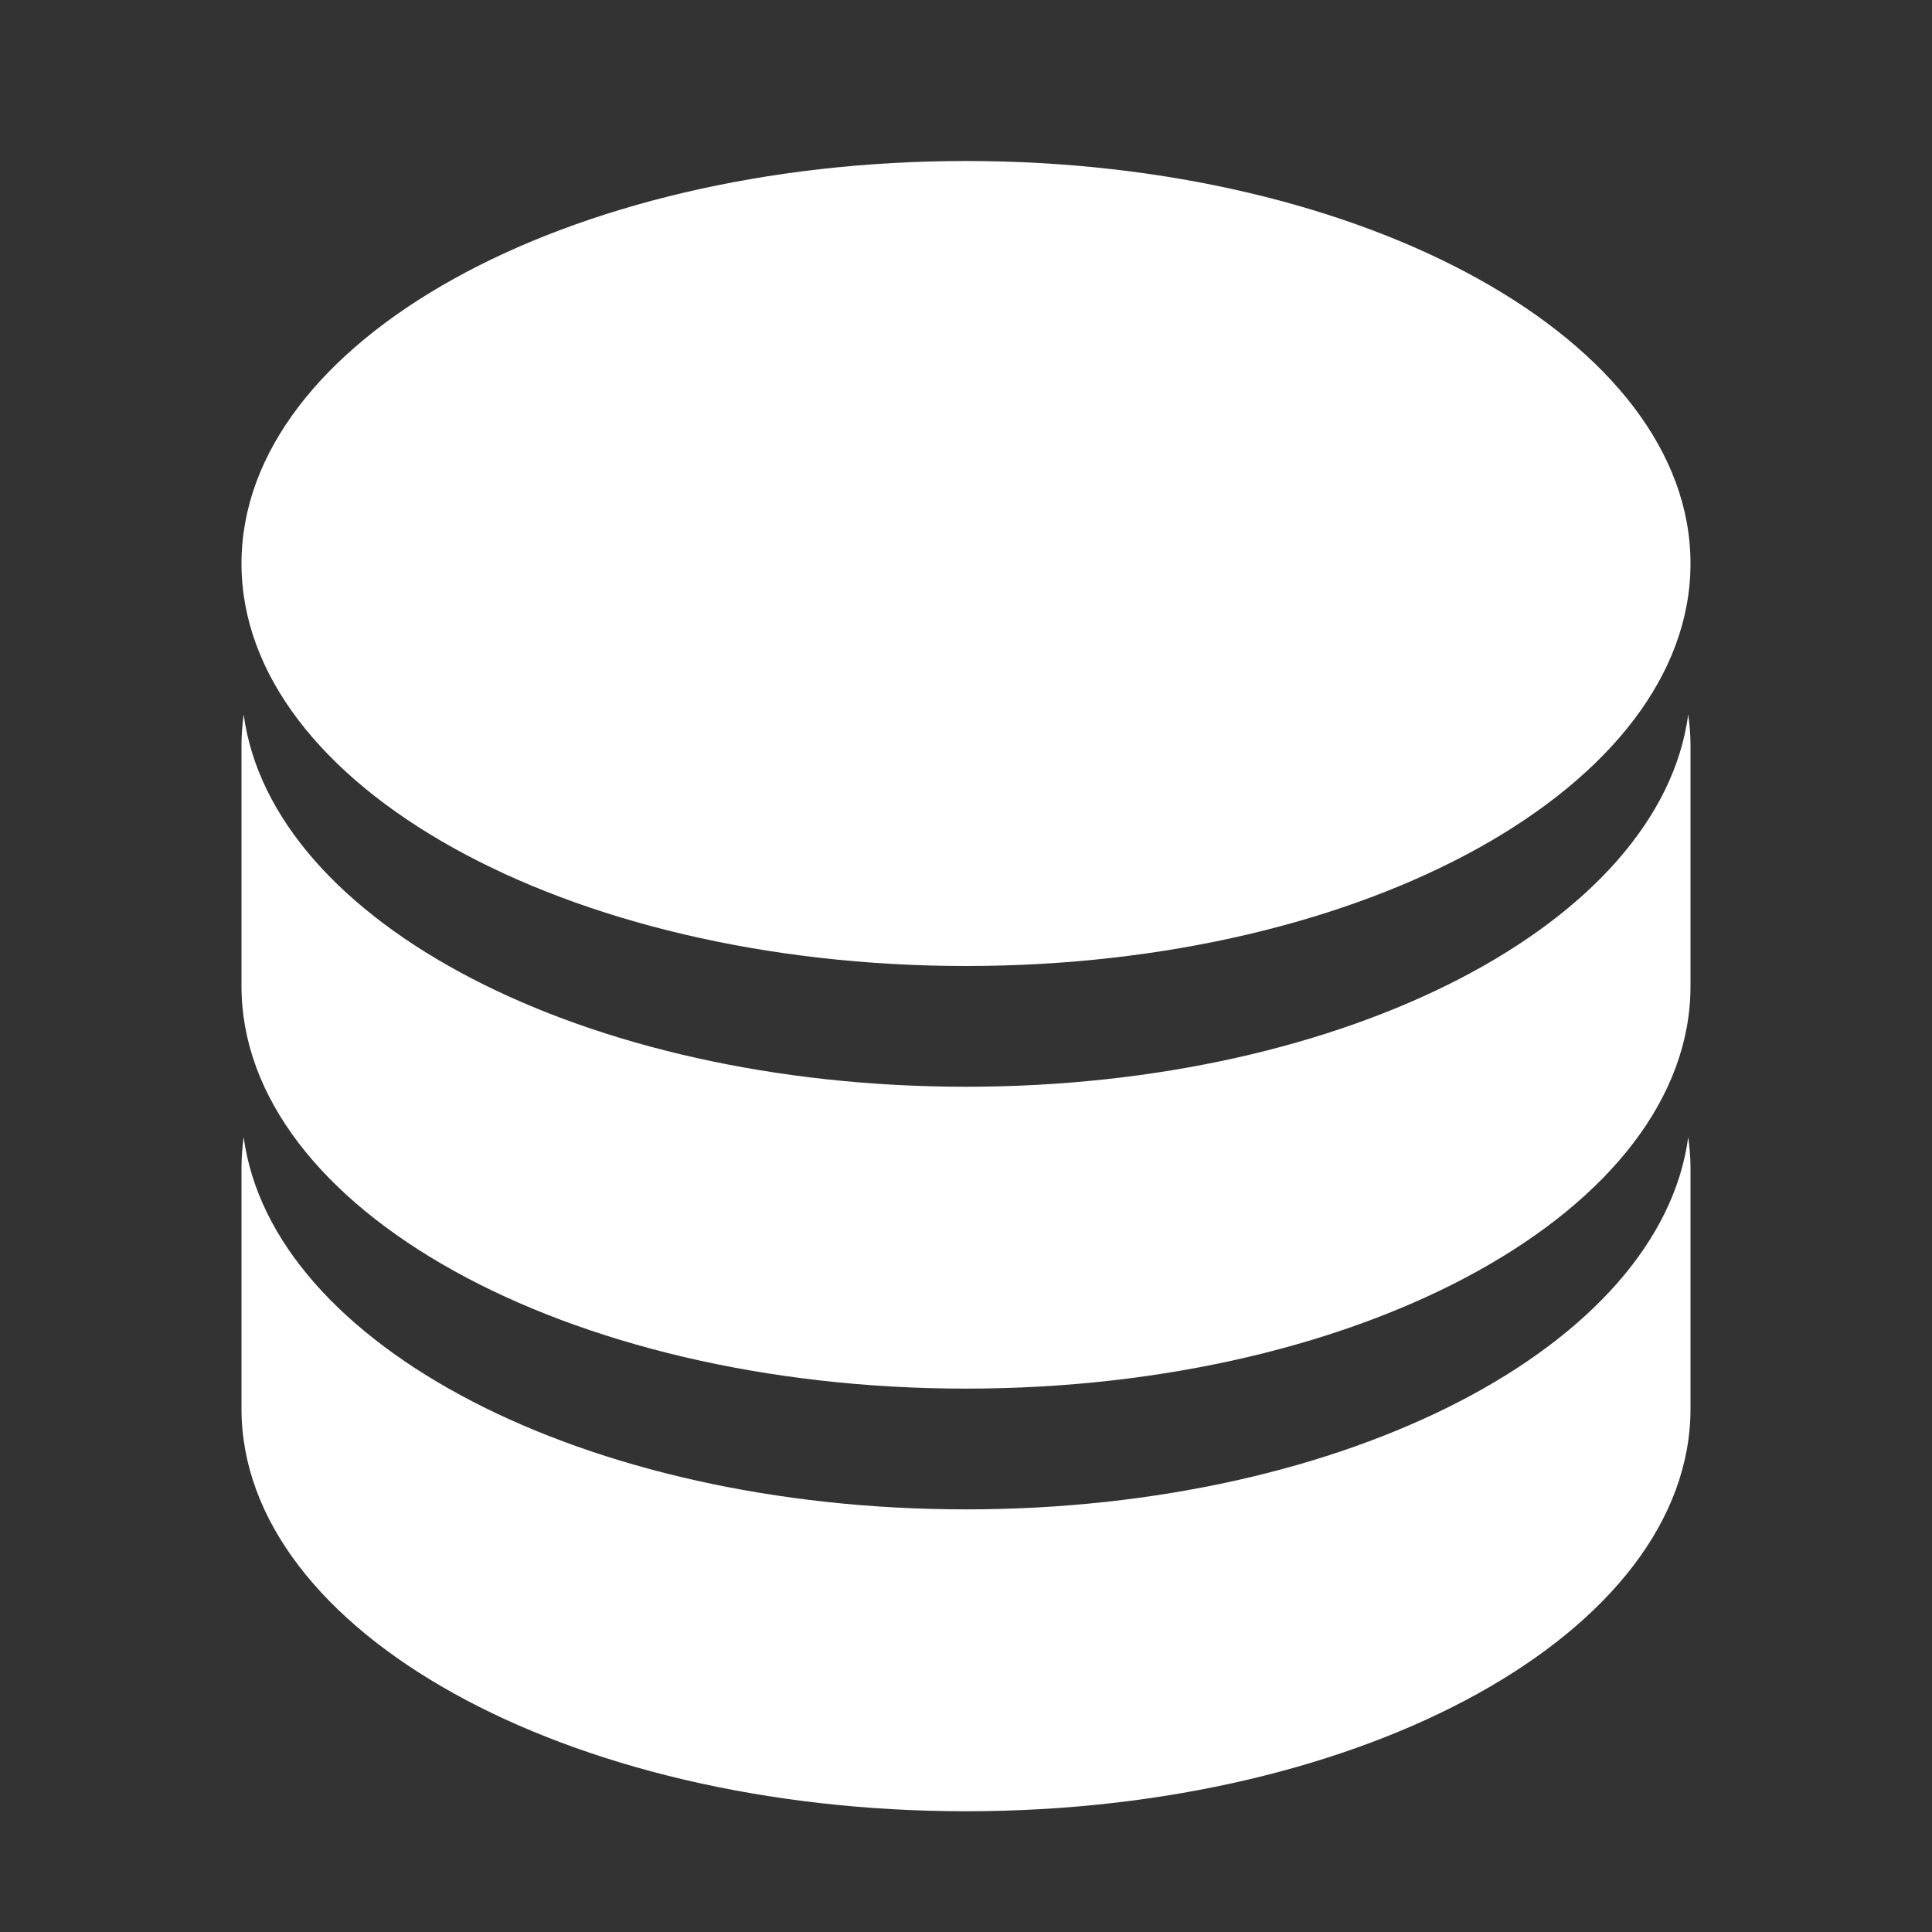 <svg width="24" height="24" viewBox="0 0 24 24" fill="none" xmlns="http://www.w3.org/2000/svg">
<rect x="0" y="0" width="24" height="24" fill="#333333" stroke="none"/>
<path d="M20.972 14.125C20.988 14.249 21 14.374 21 14.5V17.5C21 20.261 16.971 22.5 12 22.5C7.029 22.5 3 20.261 3 17.5V14.5C3 14.374 3.011 14.249 3.027 14.125C3.373 16.711 7.257 18.75 12 18.75C16.743 18.75 20.626 16.711 20.972 14.125Z" fill="white"/>
<path d="M20.972 8.875C20.988 8.999 21 9.124 21 9.25V12.25C21 15.011 16.971 17.25 12 17.25C7.029 17.25 3 15.011 3 12.25V9.25C3 9.124 3.011 8.999 3.027 8.875C3.373 11.461 7.257 13.5 12 13.5C16.743 13.5 20.626 11.461 20.972 8.875Z" fill="white"/>
<path d="M12 2C16.971 2 21 4.239 21 7C21 9.761 16.971 12 12 12C7.029 12 3 9.761 3 7C3 4.239 7.029 2 12 2Z" fill="white"/>
</svg>
